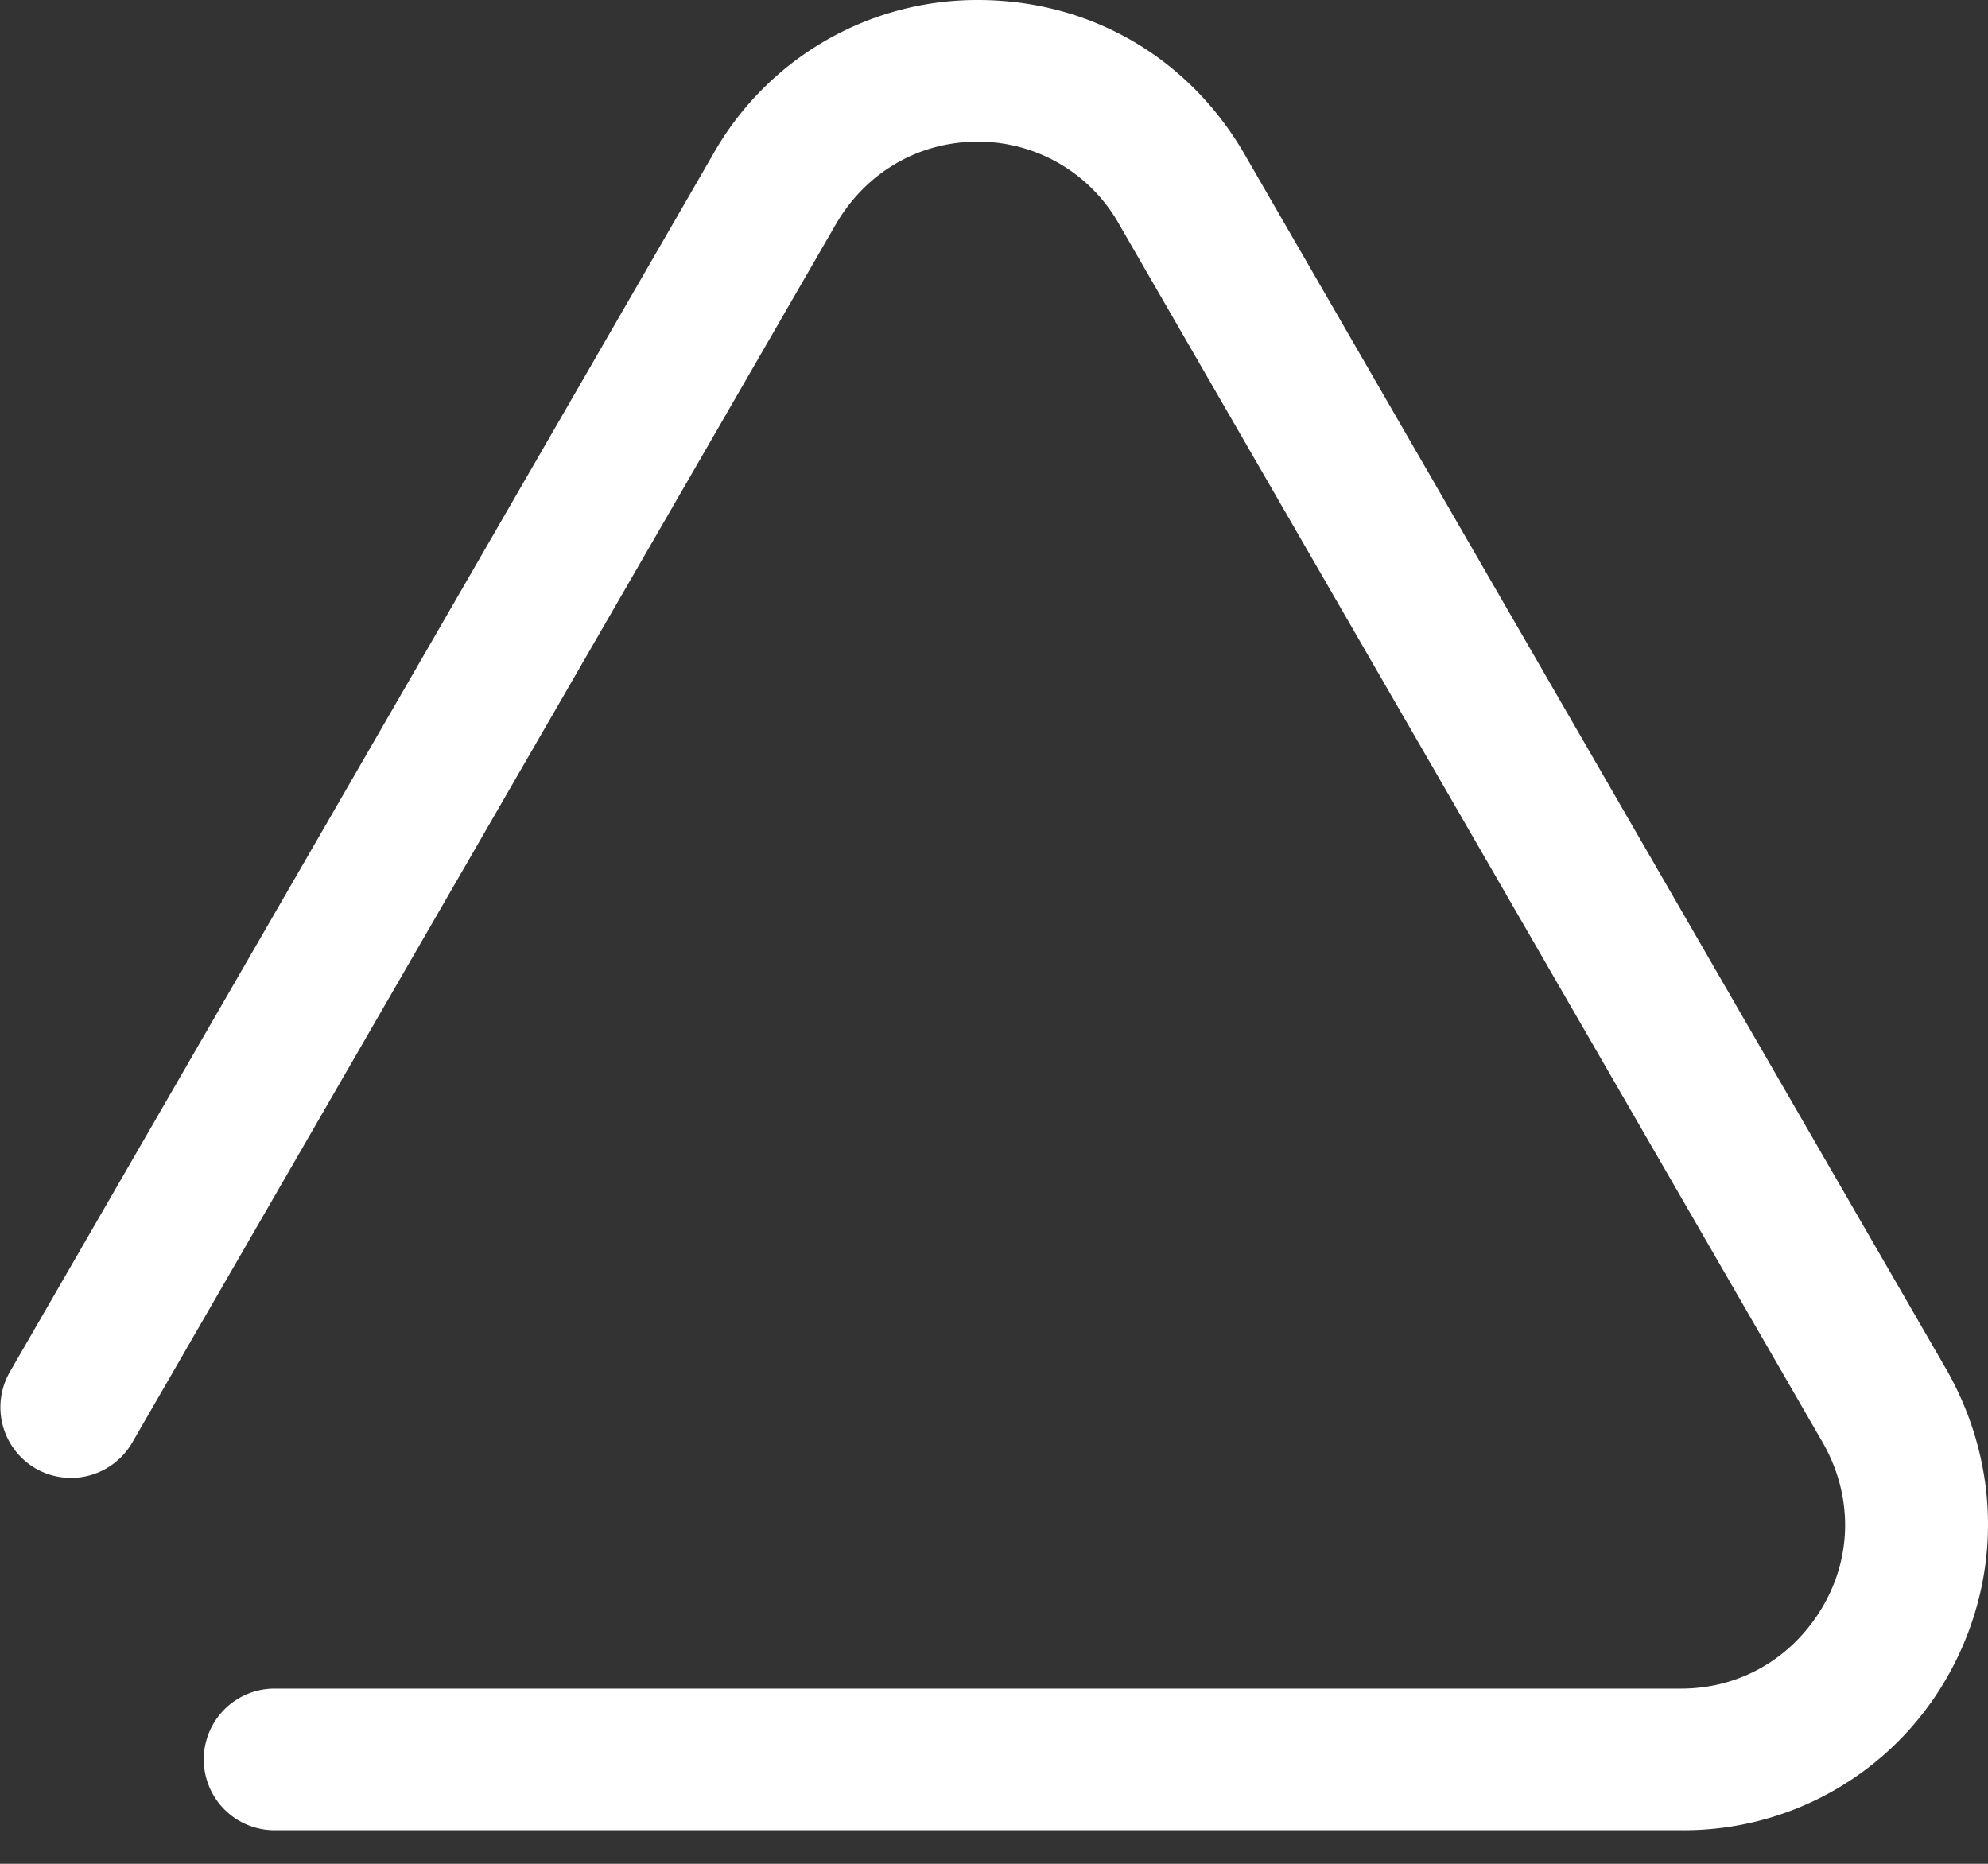 <svg xmlns="http://www.w3.org/2000/svg" xmlns:xlink="http://www.w3.org/1999/xlink" width="16" height="15" viewBox="0 0 16 15"><rect x="0" y="0" width="16" height="15" fill="#333333" stroke="none"/><defs><path id="5yipa" d="M1506.53 57.73h-11.32a.57.57 0 0 1 0-1.14h11.32c.48 0 .9-.25 1.14-.66.24-.41.24-.9 0-1.32l-5.66-9.8a1.3 1.3 0 0 0-1.14-.67c-.48 0-.9.25-1.14.66l-5.66 9.8a.57.57 0 0 1-.78.22.57.57 0 0 1-.21-.78l5.66-9.8a2.44 2.44 0 0 1 2.13-1.24c.9 0 1.69.46 2.14 1.23l5.66 9.8c.44.78.44 1.7 0 2.47a2.44 2.44 0 0 1-2.14 1.23z"/></defs><g><g transform="translate(-1493 -43)"><use fill="#fff" xlink:href="#5yipa"/></g></g></svg>